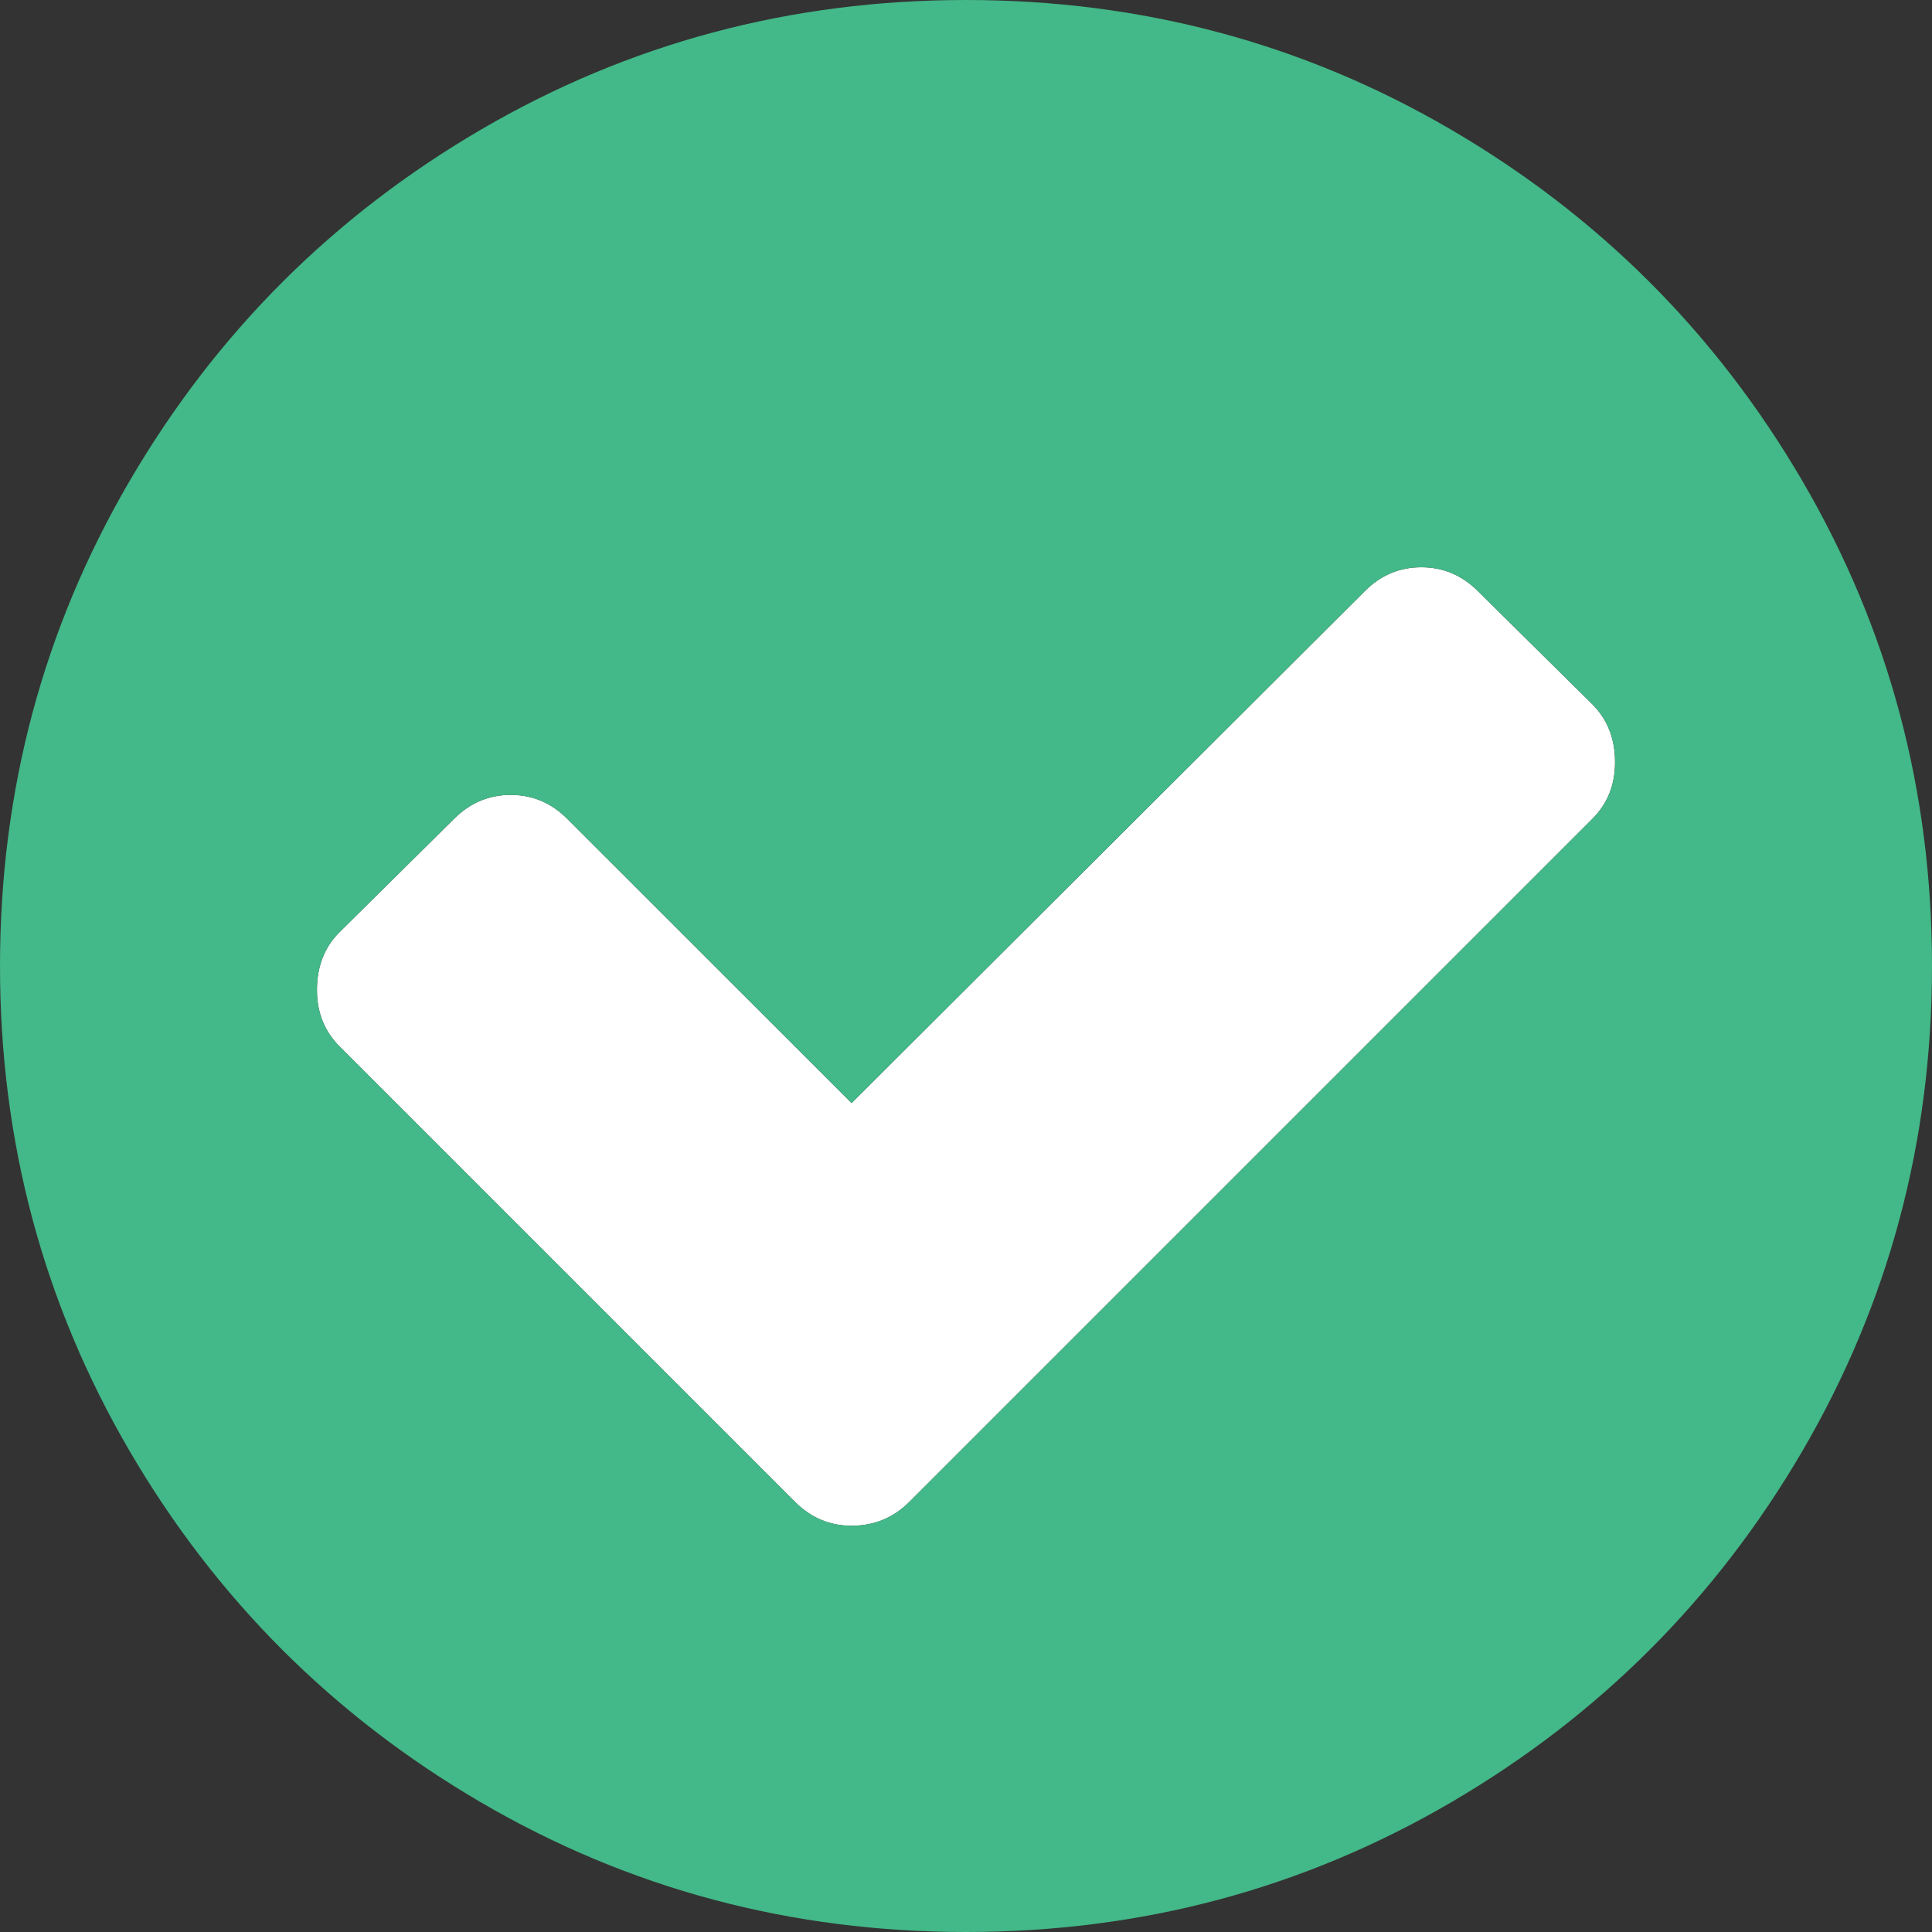 <svg width="18" height="18" viewBox="0 0 18 18" fill="none" xmlns="http://www.w3.org/2000/svg">
<rect x="0" y="0" width="18" height="18" fill="#333333" stroke="none"/>
<path d="M15.047 7.102C15.047 6.883 14.977 6.703 14.836 6.562L13.77 5.508C13.621 5.359 13.445 5.285 13.242 5.285C13.039 5.285 12.863 5.359 12.715 5.508L7.934 10.277L5.285 7.629C5.137 7.48 4.961 7.406 4.758 7.406C4.555 7.406 4.379 7.48 4.23 7.629L3.164 8.684C3.023 8.824 2.953 9.004 2.953 9.223C2.953 9.434 3.023 9.609 3.164 9.75L7.406 13.992C7.555 14.141 7.73 14.215 7.934 14.215C8.145 14.215 8.324 14.141 8.473 13.992L14.836 7.629C14.977 7.488 15.047 7.312 15.047 7.102Z" fill="white"/>
<path fill-rule="evenodd" clip-rule="evenodd" d="M18 9C18 10.633 17.598 12.139 16.793 13.518C15.988 14.896 14.896 15.988 13.518 16.793C12.139 17.598 10.633 18 9 18C7.367 18 5.861 17.598 4.482 16.793C3.104 15.988 2.012 14.896 1.207 13.518C0.402 12.139 0 10.633 0 9C0 7.367 0.402 5.861 1.207 4.482C2.012 3.104 3.104 2.012 4.482 1.207C5.861 0.402 7.367 0 9 0C10.633 0 12.139 0.402 13.518 1.207C14.896 2.012 15.988 3.104 16.793 4.482C17.598 5.861 18 7.367 18 9ZM14.836 6.562C14.977 6.703 15.047 6.883 15.047 7.102C15.047 7.312 14.977 7.488 14.836 7.629L8.473 13.992C8.324 14.141 8.145 14.215 7.934 14.215C7.73 14.215 7.555 14.141 7.406 13.992L3.164 9.75C3.023 9.609 2.953 9.434 2.953 9.223C2.953 9.004 3.023 8.824 3.164 8.684L4.23 7.629C4.379 7.48 4.555 7.406 4.758 7.406C4.961 7.406 5.137 7.48 5.285 7.629L7.934 10.277L12.715 5.508C12.863 5.359 13.039 5.285 13.242 5.285C13.445 5.285 13.621 5.359 13.77 5.508L14.836 6.562Z" fill="#43B888"/>
</svg>

